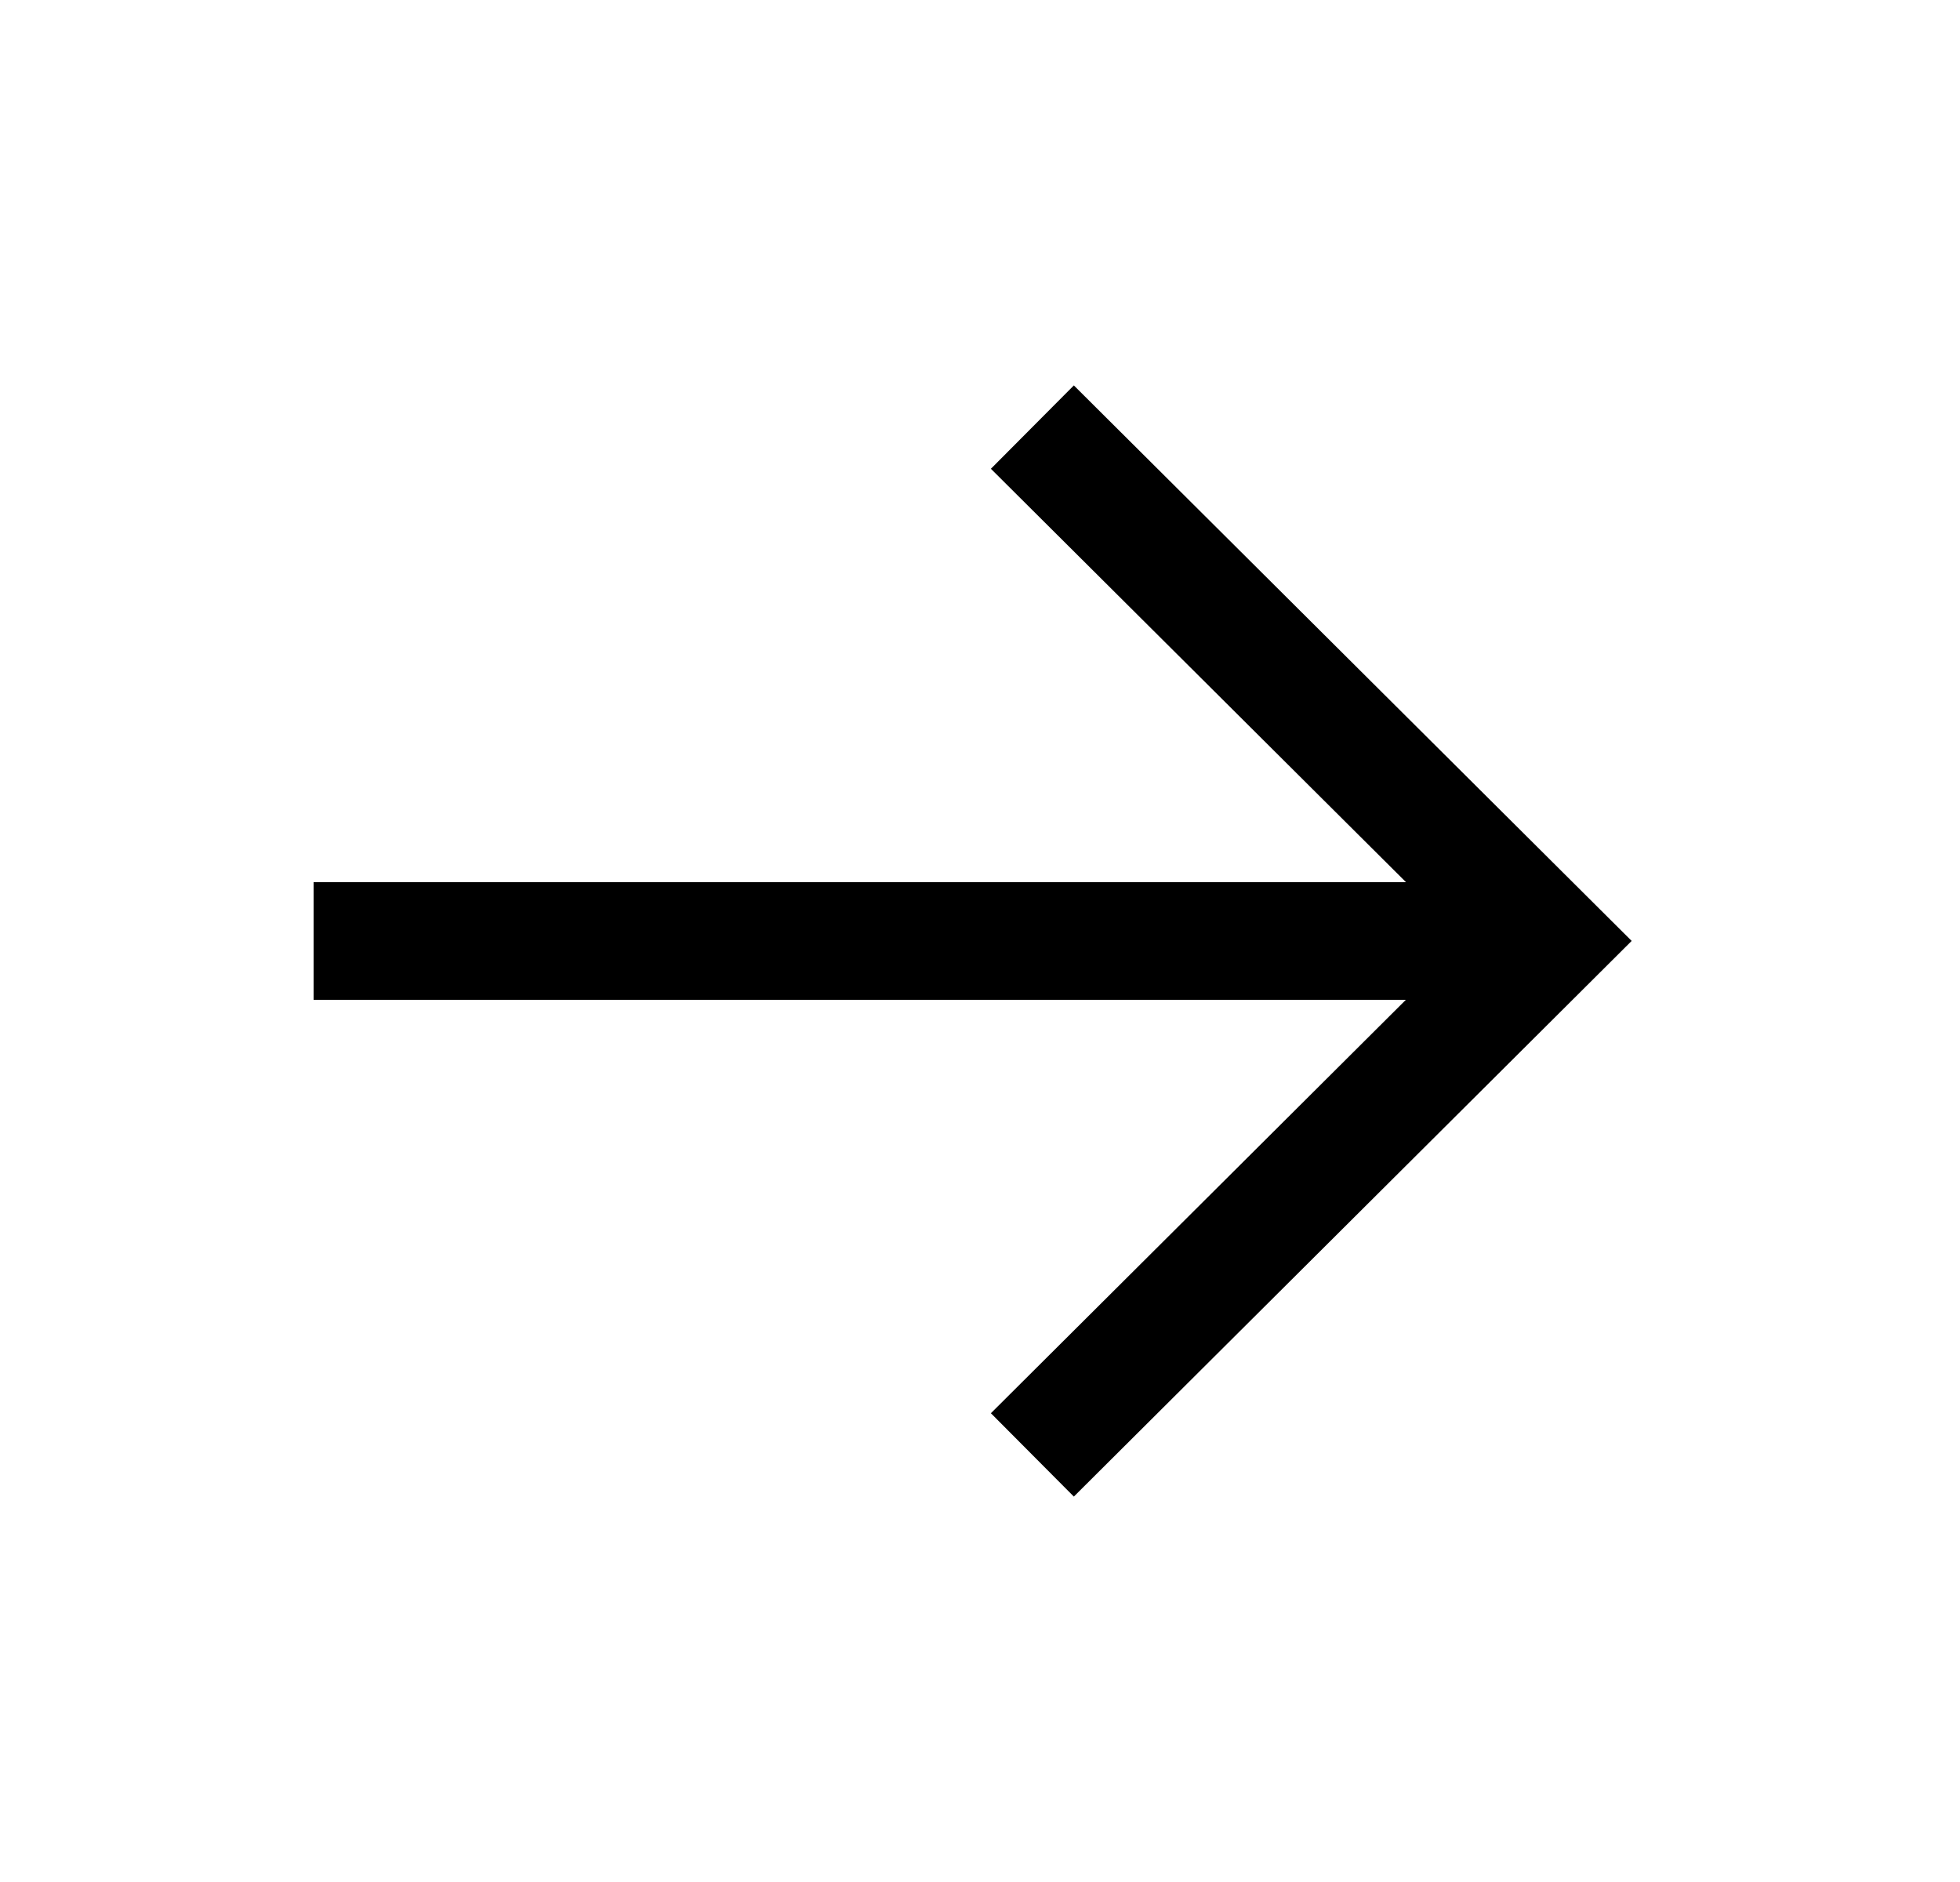 <svg width="25" height="24" viewBox="0 0 25 24" fill="none" xmlns="http://www.w3.org/2000/svg">
<path fill-rule="evenodd" clip-rule="evenodd" d="M4 11.25L19.9 11.25L19.9 12.75L4 12.75L4 11.25Z" fill="currentColor"/>
<path fill-rule="evenodd" clip-rule="evenodd" d="M12.639 18.022L18.686 11.999L12.639 5.978L13.697 4.915L20.812 11.999L13.697 19.085L12.639 18.022Z" fill="currentColor"/>
</svg>
